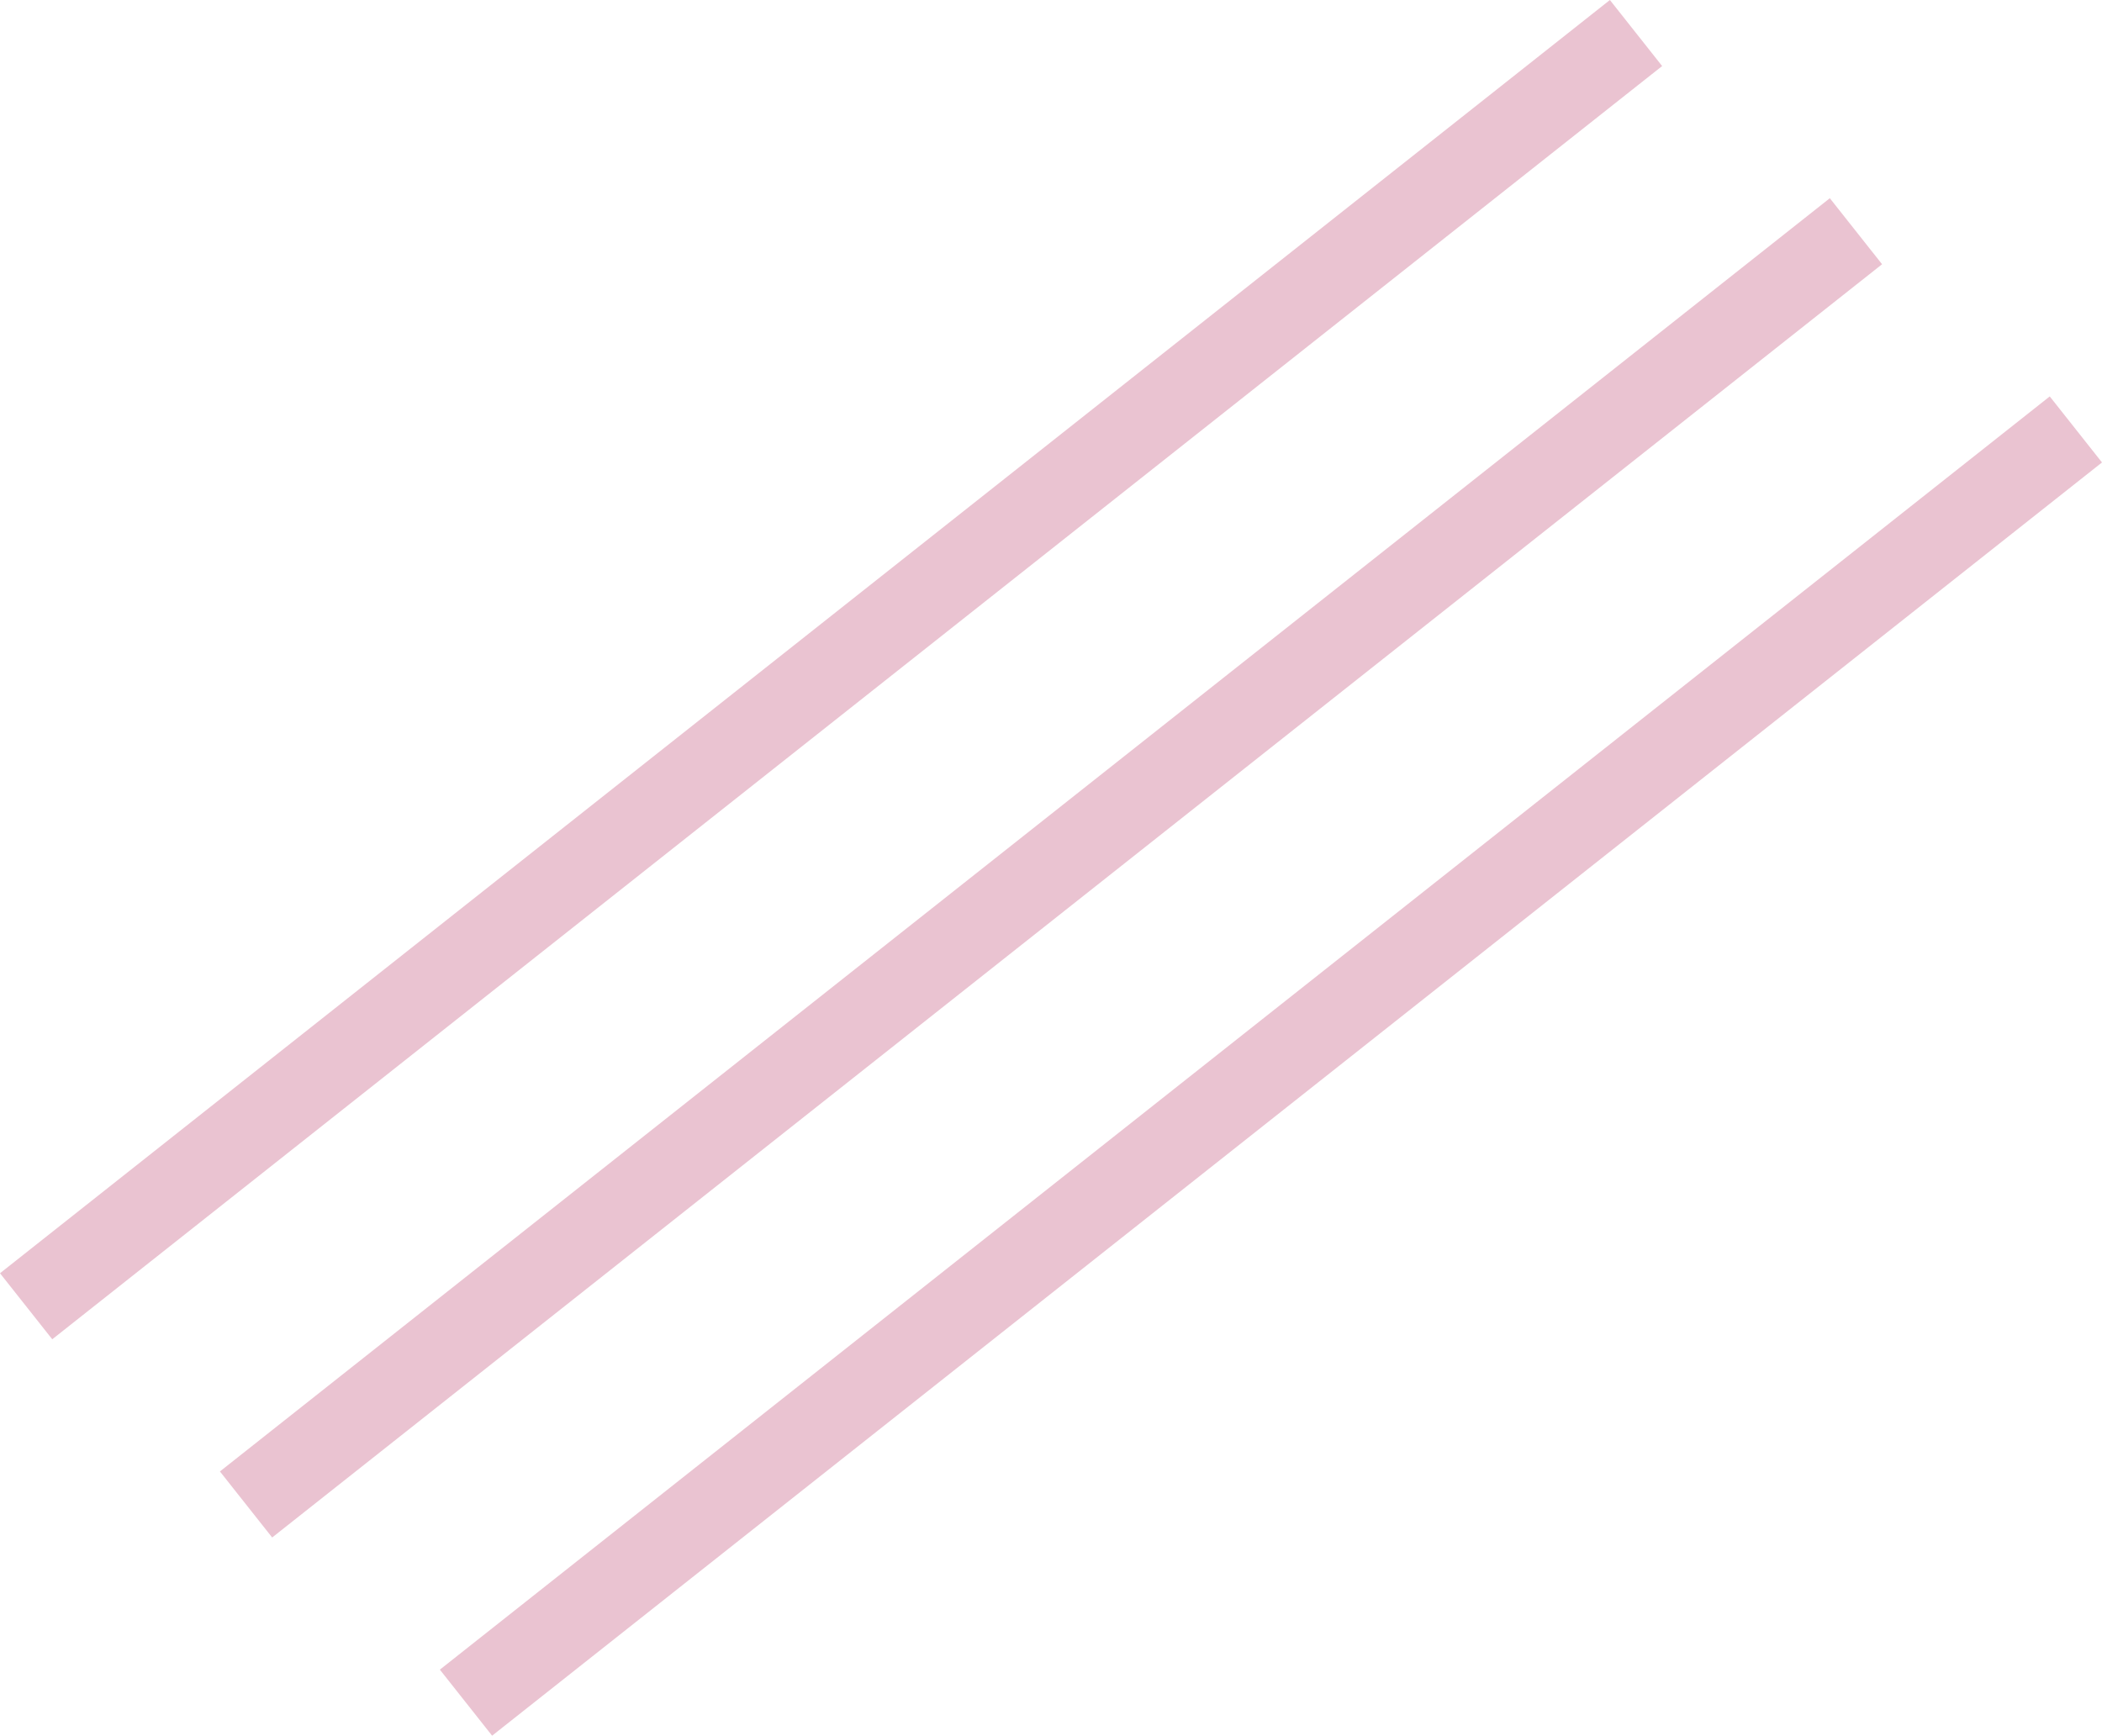 <?xml version="1.0" encoding="utf-8"?>
<!-- Generator: Adobe Illustrator 16.0.0, SVG Export Plug-In . SVG Version: 6.00 Build 0)  -->
<!DOCTYPE svg PUBLIC "-//W3C//DTD SVG 1.1//EN" "http://www.w3.org/Graphics/SVG/1.1/DTD/svg11.dtd">
<svg version="1.1" xmlns="http://www.w3.org/2000/svg" xmlns:xlink="http://www.w3.org/1999/xlink" x="0px" y="0px"
	 width="449.275px" height="371.034px" viewBox="-1855.065 1397.118 449.275 371.034"
	 enable-background="new -1855.065 1397.118 449.275 371.034" xml:space="preserve">
<g id="backgrounds">
</g>
<g id="Layer_1">
	<g>
		<line display="none" fill="none" stroke="#EAC3D1" stroke-width="18" x1="-2037.516" y1="1506.873" x2="-1693.42" y2="1234.696"/>
		<line fill="none" stroke="#EAC3D1" stroke-width="18" x1="-1849.482" y1="1676.354" x2="-1505.387" y2="1404.177"/>
		<line fill="none" stroke="#EAC3D1" stroke-width="18" x1="-1802.476" y1="1718.725" x2="-1458.38" y2="1446.547"/>
		<line fill="none" stroke="#EAC3D1" stroke-width="18" x1="-1755.466" y1="1761.094" x2="-1411.374" y2="1488.917"/>
	</g>
</g>
</svg>
